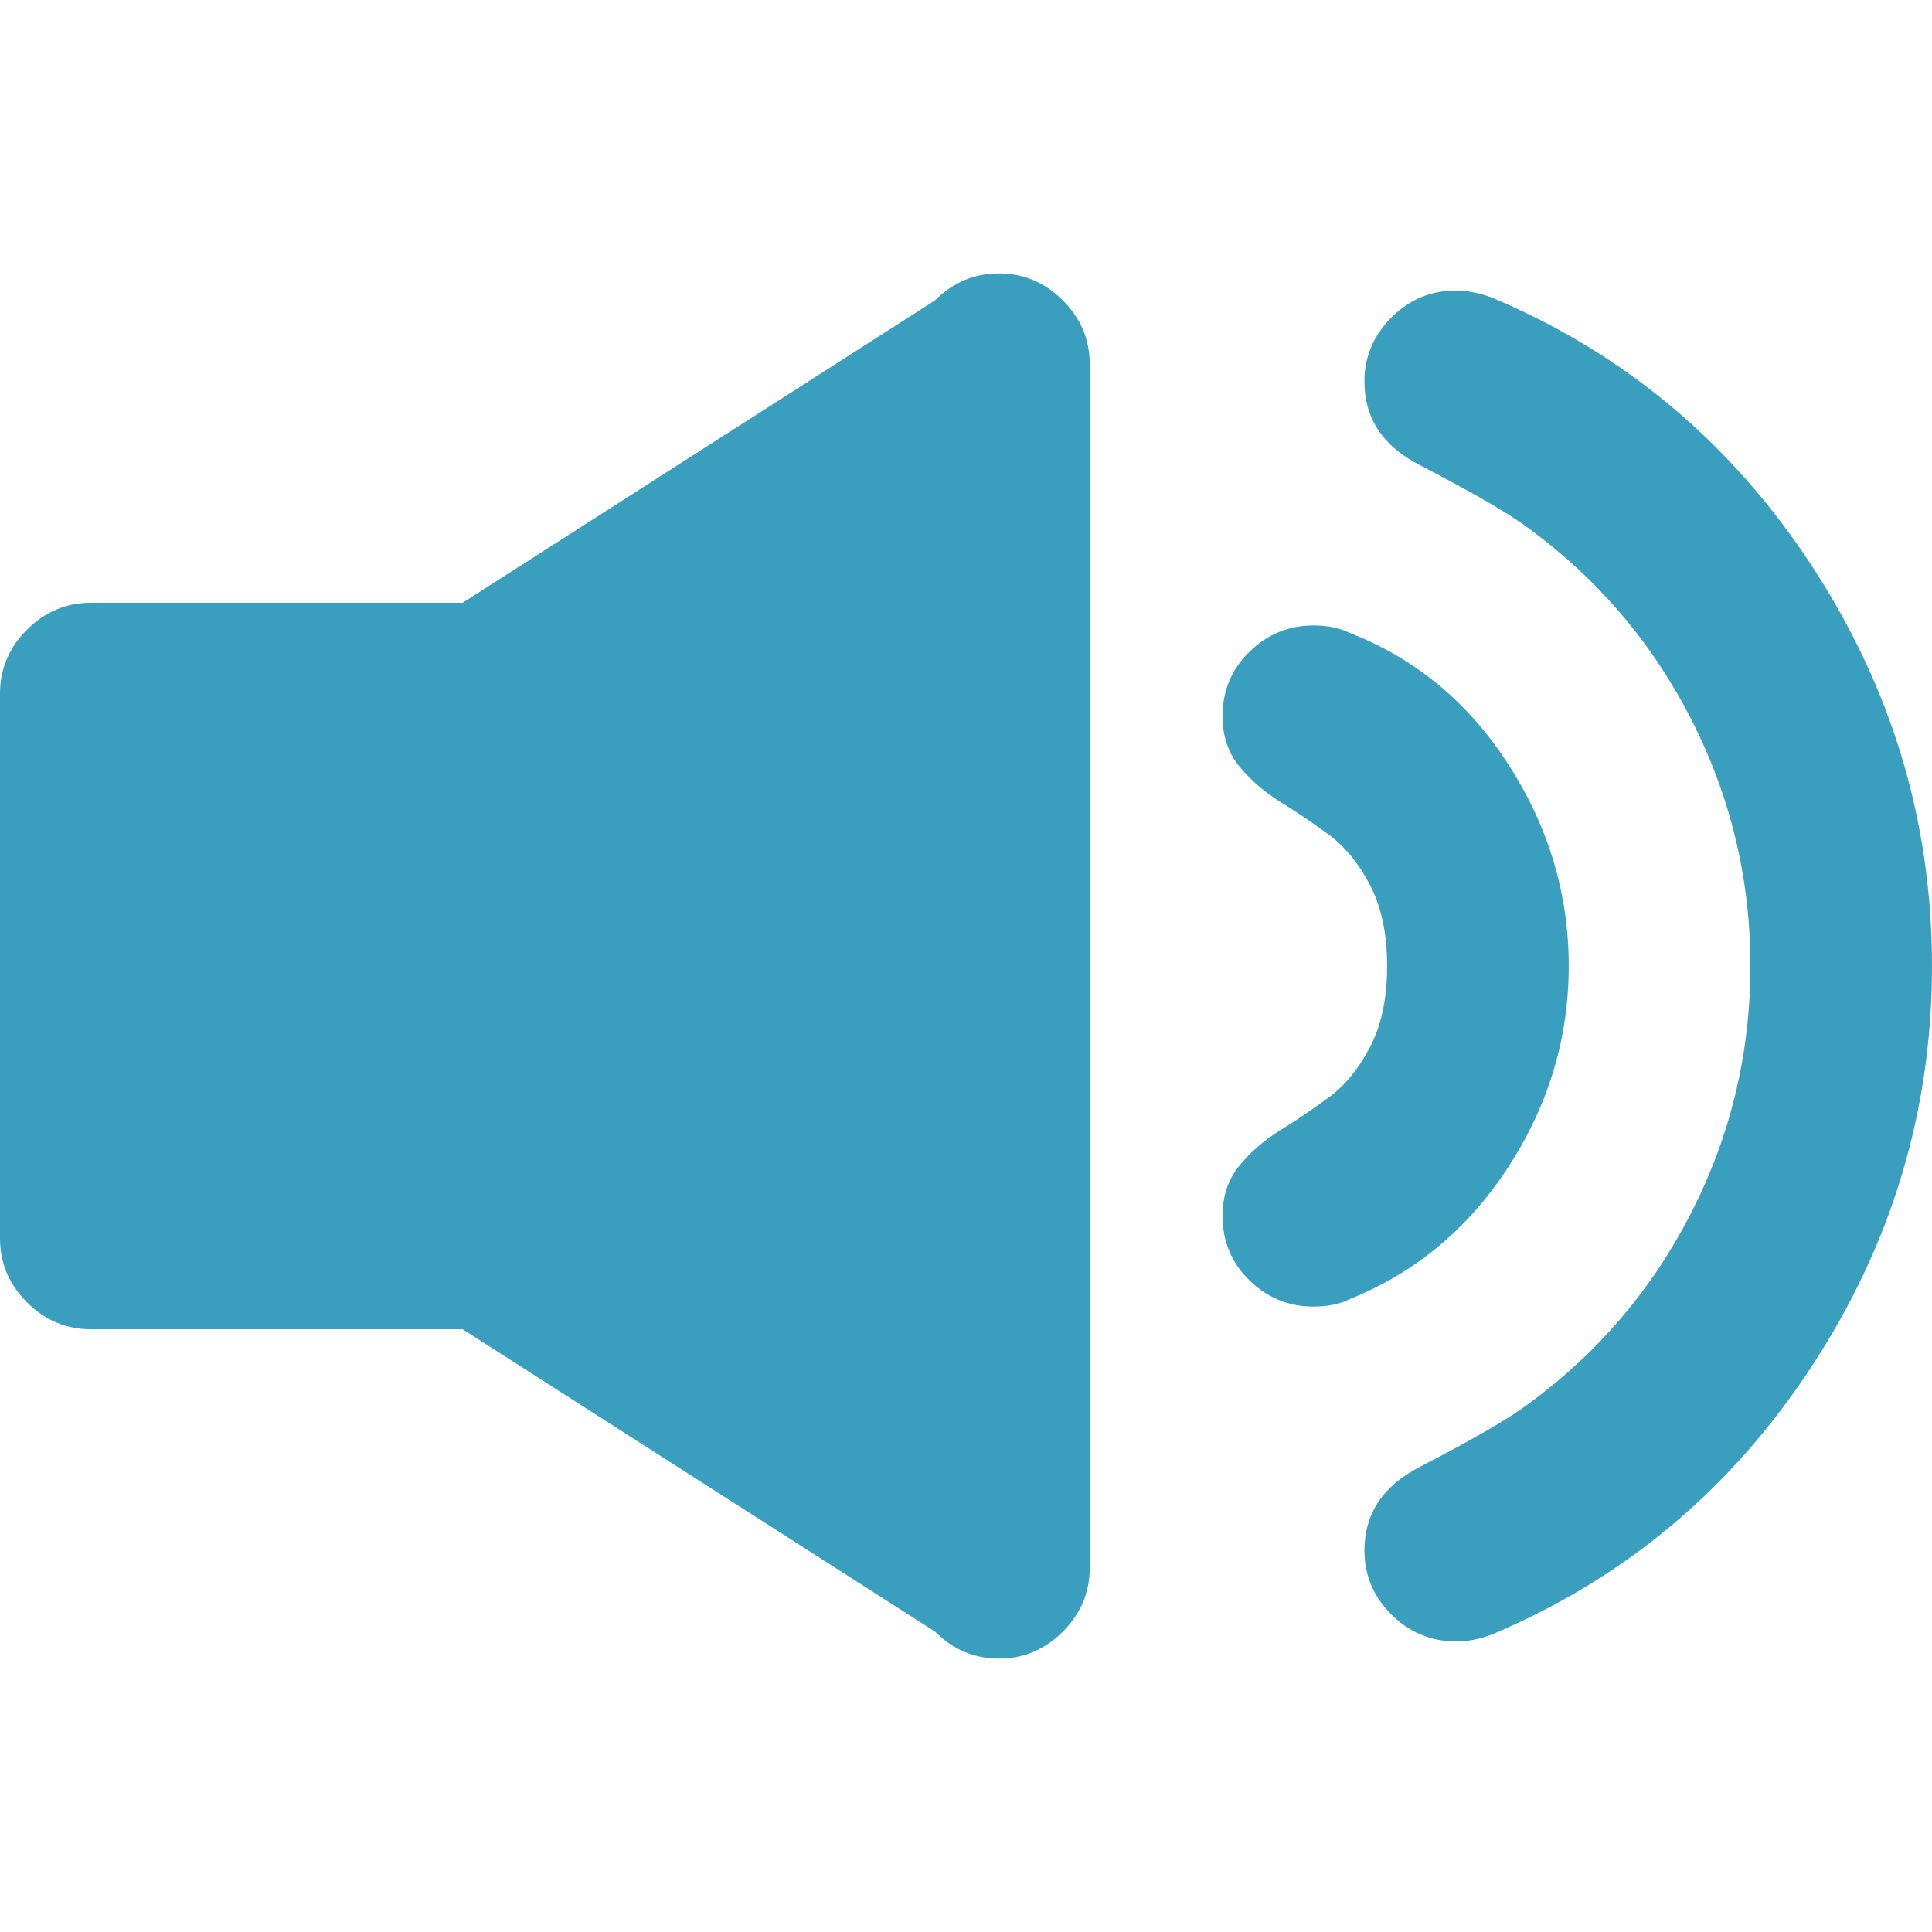 <?xml version="1.0" encoding="iso-8859-1"?>
<!-- Generator: Adobe Illustrator 16.0.0, SVG Export Plug-In . SVG Version: 6.00 Build 0)  -->
<!DOCTYPE svg PUBLIC "-//W3C//DTD SVG 1.1//EN" "http://www.w3.org/Graphics/SVG/1.1/DTD/svg11.dtd">
<svg version="1.1" id="Capa_1" xmlns="http://www.w3.org/2000/svg" xmlns:xlink="http://www.w3.org/1999/xlink" x="0px" y="0px"
	 width="486.547px" height="486.547px" viewBox="0 0 486.547 486.547" style="enable-background:new 0 0 486.547 486.547;"
	 xml:space="preserve">
<g>
	<g>
		<path d="M251.568,68.851c-6.199,0-11.56,2.264-16.083,6.787l-118.991,76.164H22.871c-6.2,0-11.561,2.265-16.083,6.787
			C2.258,163.117,0,168.472,0,174.665v137.217c0,6.199,2.264,11.561,6.787,16.083c4.522,4.529,9.884,6.787,16.083,6.787h93.624
			l118.998,76.157c4.522,4.529,9.883,6.787,16.083,6.787c6.193,0,11.549-2.265,16.078-6.787c4.521-4.522,6.787-9.884,6.787-16.083
			V91.721c0-6.193-2.266-11.555-6.787-16.083C263.117,71.121,257.762,68.851,251.568,68.851z" fill="#3A9FBF"/>
		<path d="M379.881,293.84c10.123-15.6,15.184-32.454,15.184-50.563c0-18.103-5.061-35.019-15.184-50.741
			c-10.129-15.722-23.525-26.8-40.203-33.232c-2.387-1.187-5.361-1.787-8.934-1.787c-6.201,0-11.555,2.203-16.078,6.609
			c-4.529,4.413-6.787,9.829-6.787,16.261c0,5,1.432,9.235,4.291,12.687c2.857,3.458,6.309,6.432,10.359,8.935
			c4.047,2.503,8.098,5.245,12.148,8.219c4.047,2.98,7.504,7.209,10.361,12.687c2.859,5.484,4.291,12.271,4.291,20.367
			c0,8.104-1.432,14.891-4.291,20.368c-2.857,5.483-6.314,9.712-10.361,12.687c-4.051,2.98-8.102,5.716-12.148,8.219
			c-4.051,2.503-7.502,5.483-10.359,8.936c-2.859,3.458-4.291,7.681-4.291,12.687c0,6.433,2.264,11.854,6.787,16.261
			c4.523,4.413,9.883,6.609,16.076,6.609c3.574,0,6.549-0.594,8.936-1.787C356.355,320.584,369.752,309.446,379.881,293.84z" fill="#3A9FBF"/>
		<path d="M375.773,74.97c-3.096-1.187-6.199-1.787-9.289-1.787c-6.199,0-11.561,2.265-16.084,6.787
			c-4.529,4.529-6.787,9.89-6.787,16.083c0,9.29,4.645,16.322,13.936,21.083c13.342,6.916,22.387,12.148,27.16,15.722
			c17.625,12.864,31.383,29.003,41.273,48.421c9.885,19.419,14.828,40.08,14.828,61.996c0,21.922-4.943,42.583-14.828,62.002
			c-9.891,19.419-23.646,35.557-41.273,48.421c-4.768,3.574-13.818,8.813-27.16,15.723c-9.291,4.768-13.936,11.793-13.936,21.083
			c0,6.2,2.266,11.562,6.787,16.084c4.523,4.528,10.006,6.787,16.439,6.787c2.857,0,5.832-0.594,8.934-1.787
			c33.348-14.052,60.148-36.506,80.398-67.356c20.246-30.852,30.375-64.499,30.375-100.95c0-36.45-10.129-70.092-30.375-100.949
			C435.922,111.476,409.121,89.028,375.773,74.97z" fill="#3A9FBF"/>
	</g>
</g>
<g>
</g>
<g>
</g>
<g>
</g>
<g>
</g>
<g>
</g>
<g>
</g>
<g>
</g>
<g>
</g>
<g>
</g>
<g>
</g>
<g>
</g>
<g>
</g>
<g>
</g>
<g>
</g>
<g>
</g>
</svg>
